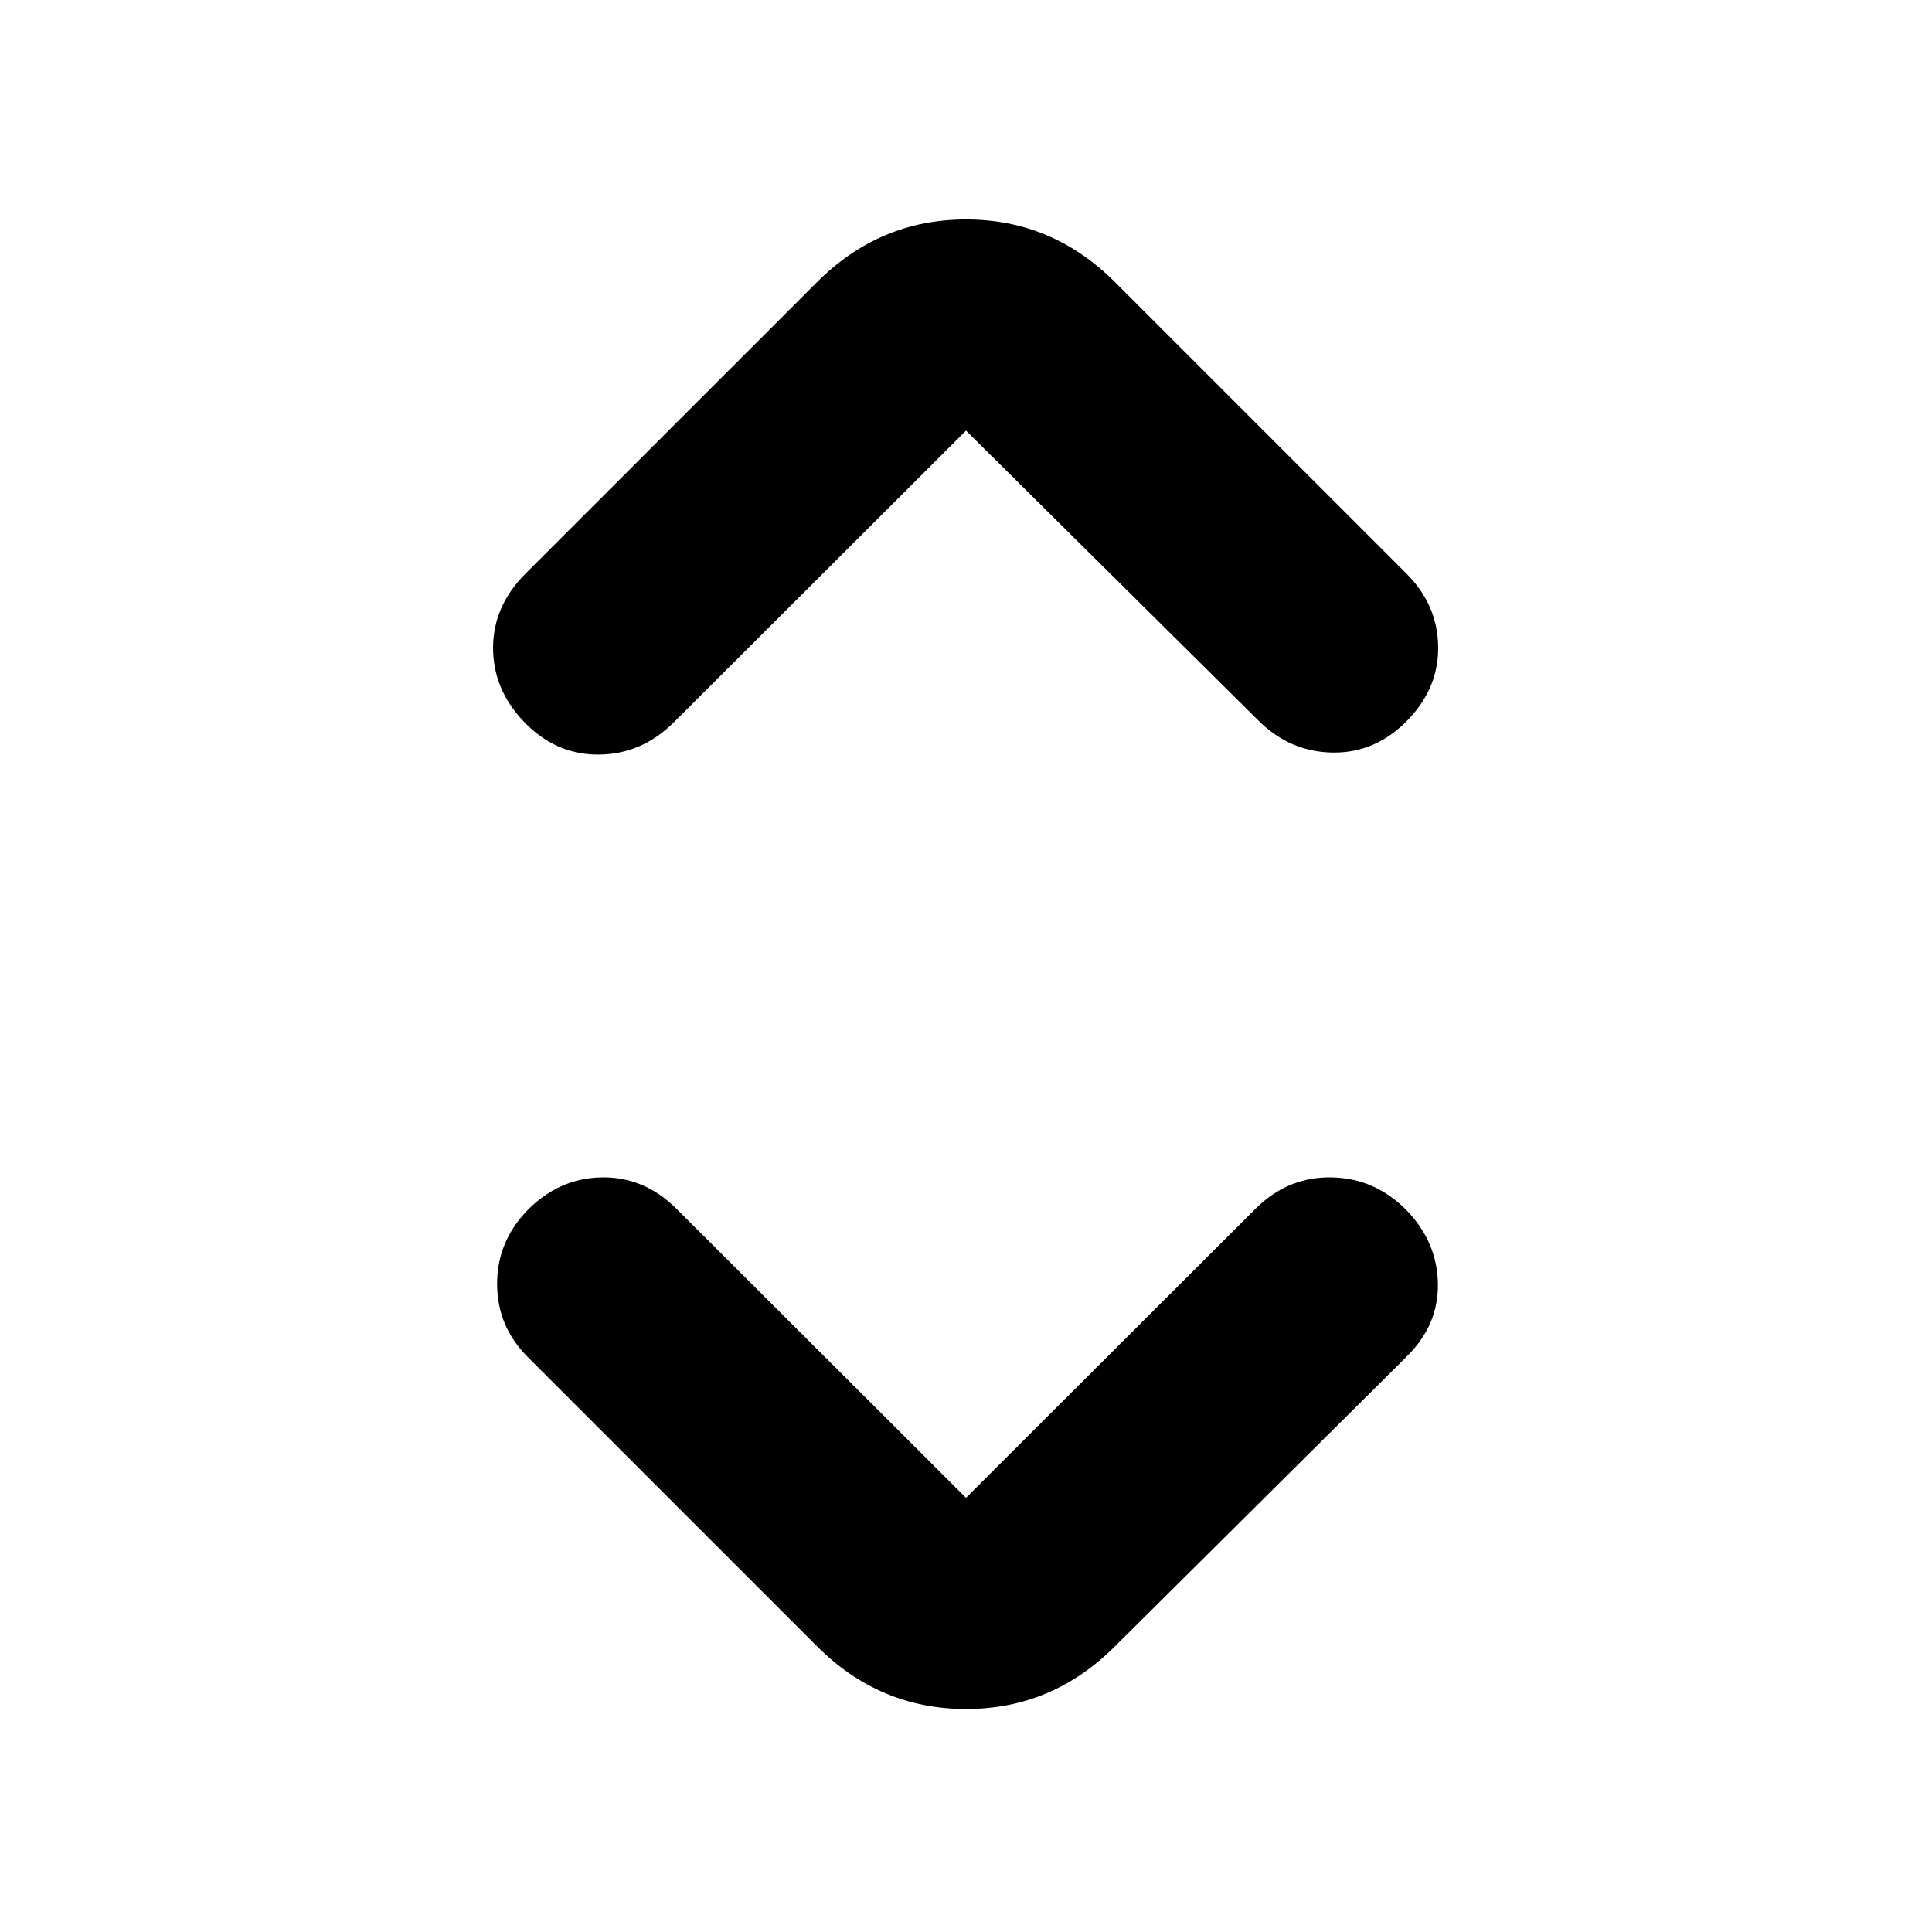 <svg xmlns="http://www.w3.org/2000/svg" height="20" viewBox="0 -960 960 960" width="20"><path d="M480-215.739 624.13-359.63q15.957-15.718 37.511-15.337 21.555.38 37.272 16.337 15.196 15.717 15.576 36.391.381 20.674-15.576 36.391L554.022-141.957Q522.87-110.804 480-110.804q-42.87 0-74.022-31.153L262.087-285.848q-14.957-14.956-15.076-36.011-.12-21.054 15.076-36.771 15.717-15.957 36.772-16.337 21.054-.381 37.011 15.337L480-215.739Zm0-530.283L334.87-601.13q-15.957 15.956-37.511 16.076-21.555.119-37.511-16.837-14.957-15.957-14.837-36.511.119-20.555 16.076-36.511l144.891-144.891Q437.13-850.957 480-850.957q42.87 0 74.022 31.153l144.891 144.891q15.196 15.196 15.696 35.63.5 20.435-14.457 36.392-15.956 16.956-37.511 16.837-21.554-.12-37.511-16.076L480-746.022Z"/></svg>